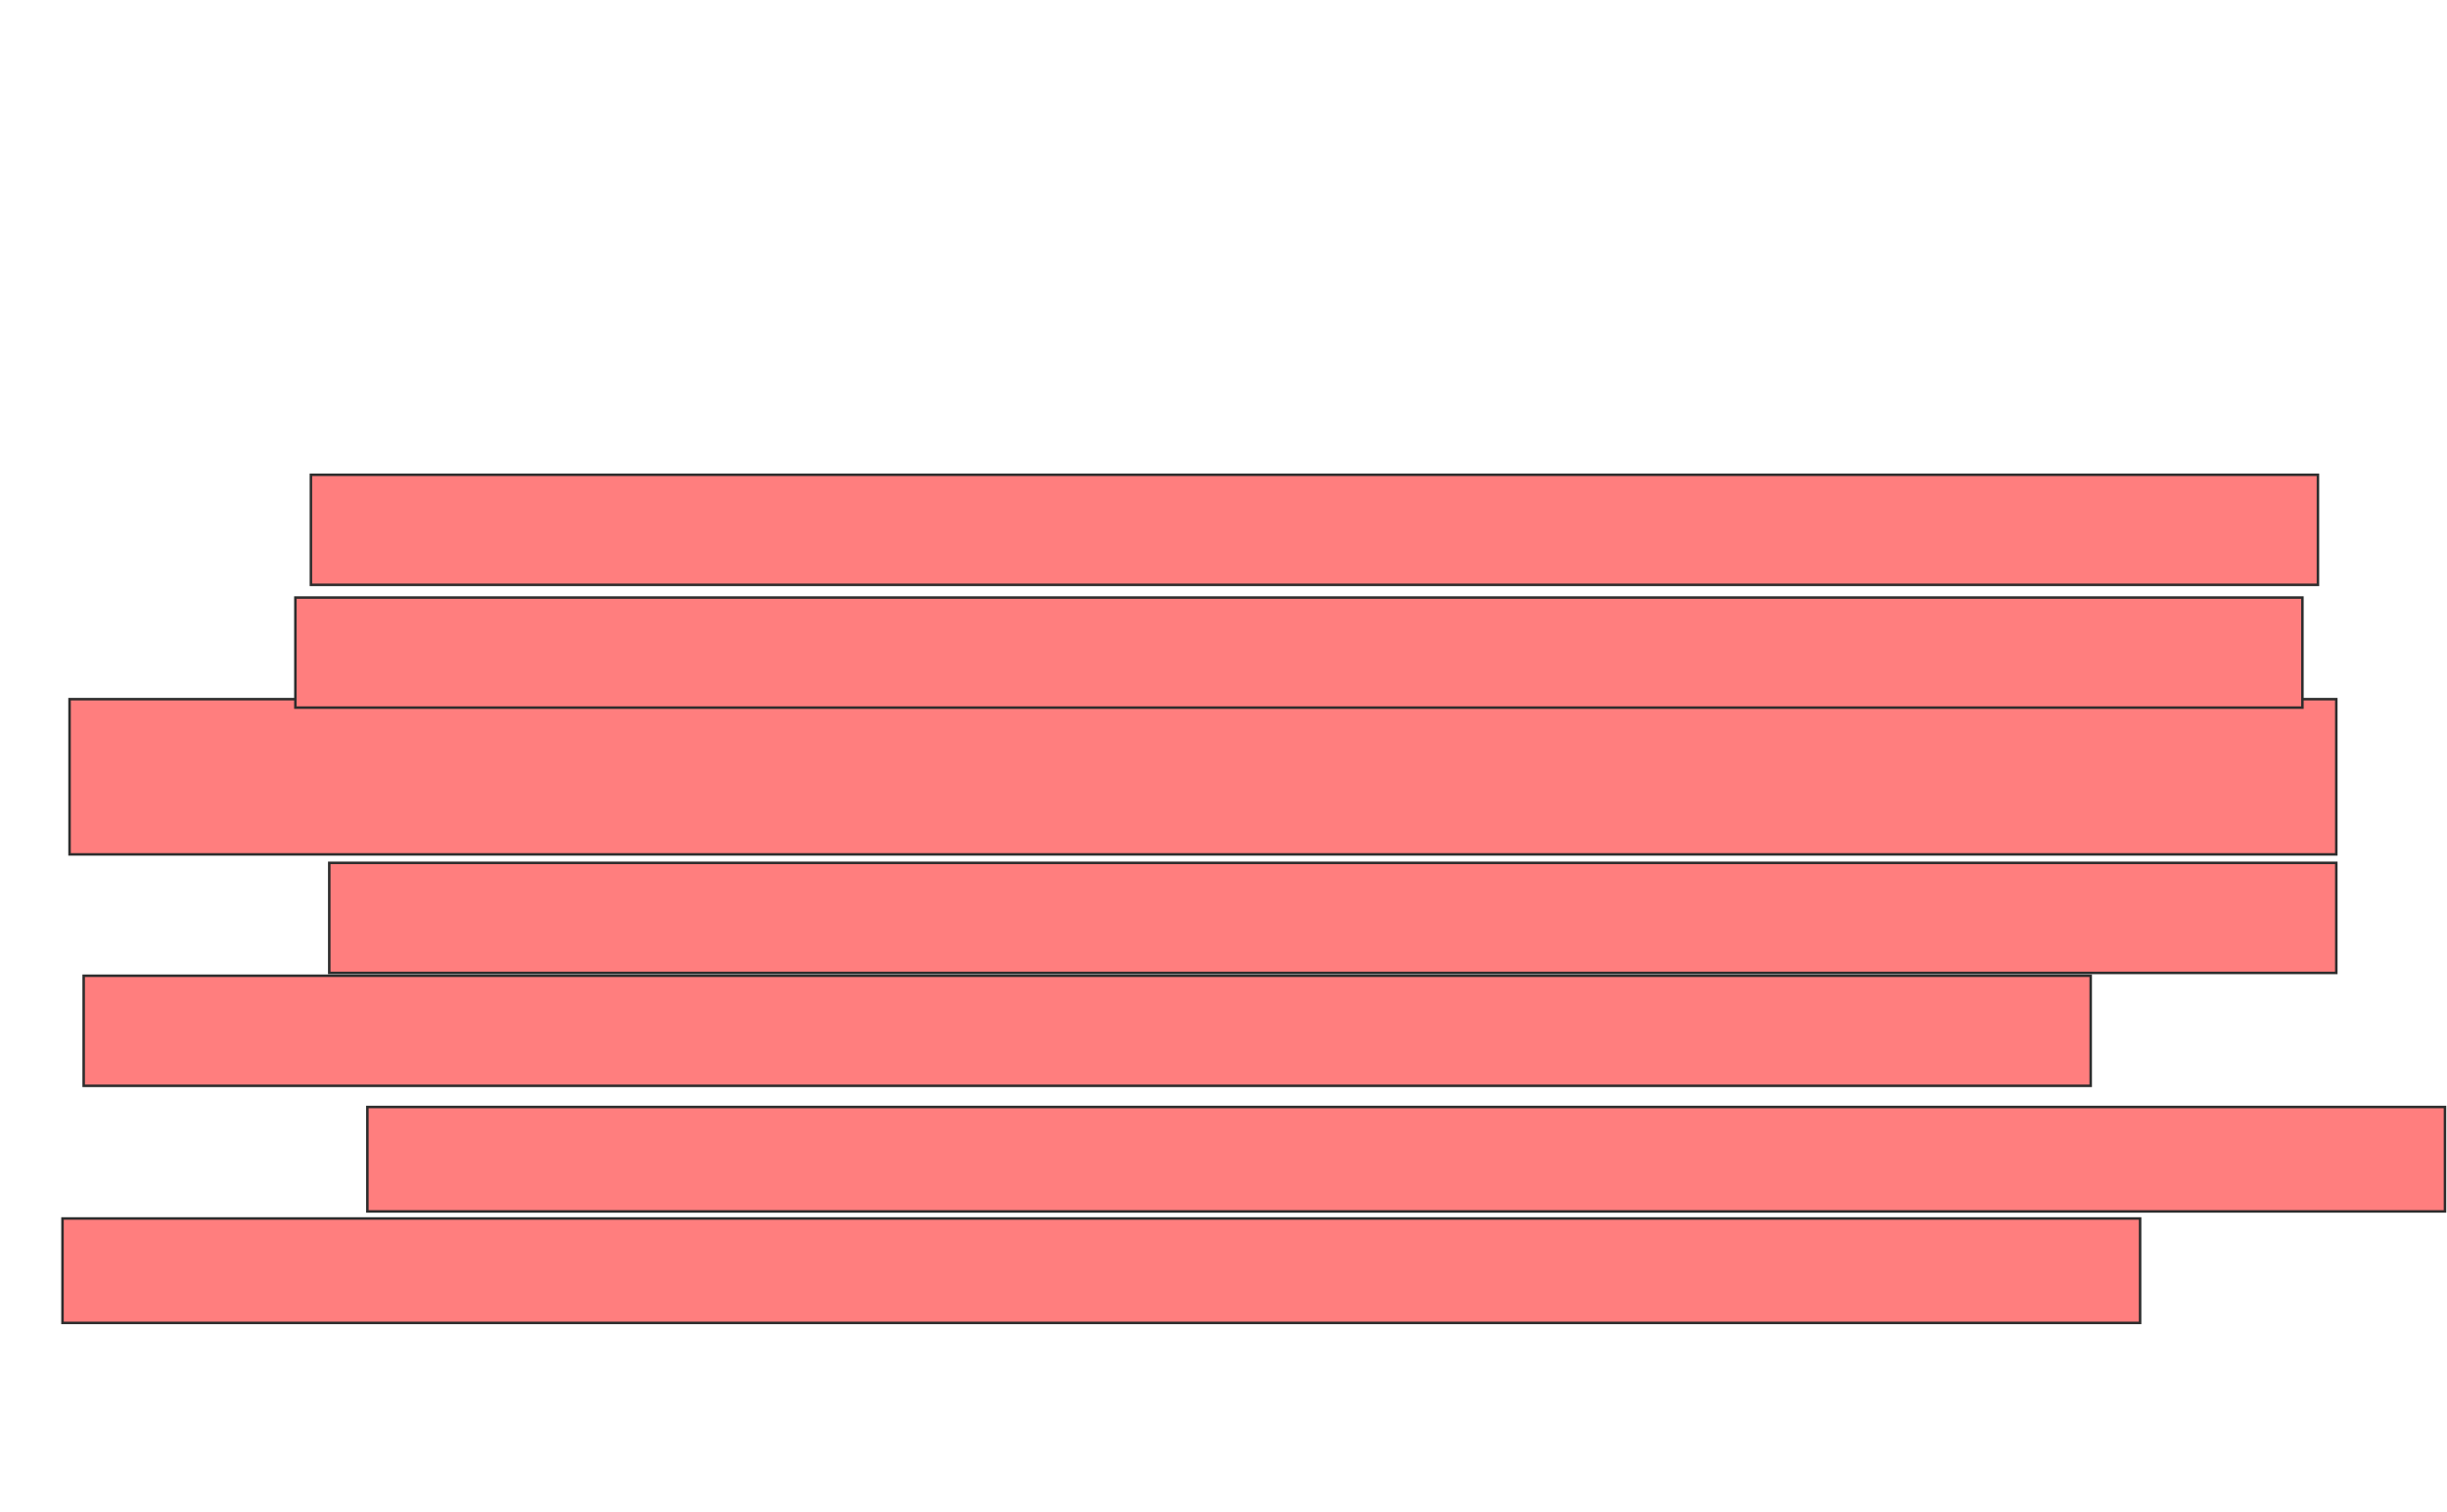 <svg xmlns="http://www.w3.org/2000/svg" width="974" height="602">
 <!-- Created with Image Occlusion Enhanced -->
 <g>
  <title>Labels</title>
 </g>
 <g>
  <title>Masks</title>
  
  <g id="6d98b523faa34cbcb569021e5b474eaf-oa-1" class="qshape">
   <rect stroke="#2D2D2D" height="43.82" width="798.876" y="189.011" x="123.753" fill="#FF7E7E" class="qshape"/>
   <g class="qshape">
    <rect stroke="#2D2D2D" height="43.82" width="798.876" y="388.449" x="33.303" fill="#FF7E7E" class="qshape"/>
    <rect stroke="#2D2D2D" height="43.82" width="798.876" y="343.506" x="131.056" fill="#FF7E7E" class="qshape"/>
   </g>
   <g class="qshape">
    <rect stroke="#2D2D2D" height="61.798" width="902.247" y="278.337" x="27.685" fill="#FF7E7E" class="qshape"/>
    <rect stroke="#2D2D2D" height="43.82" width="798.876" y="237.888" x="117.573" fill="#FF7E7E" class="qshape"/>
   </g>
   <g class="qshape">
    <rect stroke="#2D2D2D" height="41.573" width="826.966" y="440.697" x="146.225" stroke-linecap="null" stroke-linejoin="null" stroke-dasharray="null" fill="#FF7E7E" class="qshape"/>
    <rect stroke="#2D2D2D" height="41.573" width="826.966" y="485.079" x="24.876" stroke-linecap="null" stroke-linejoin="null" stroke-dasharray="null" fill="#FF7E7E" class="qshape"/>
   </g>
  </g>
 </g>
</svg>